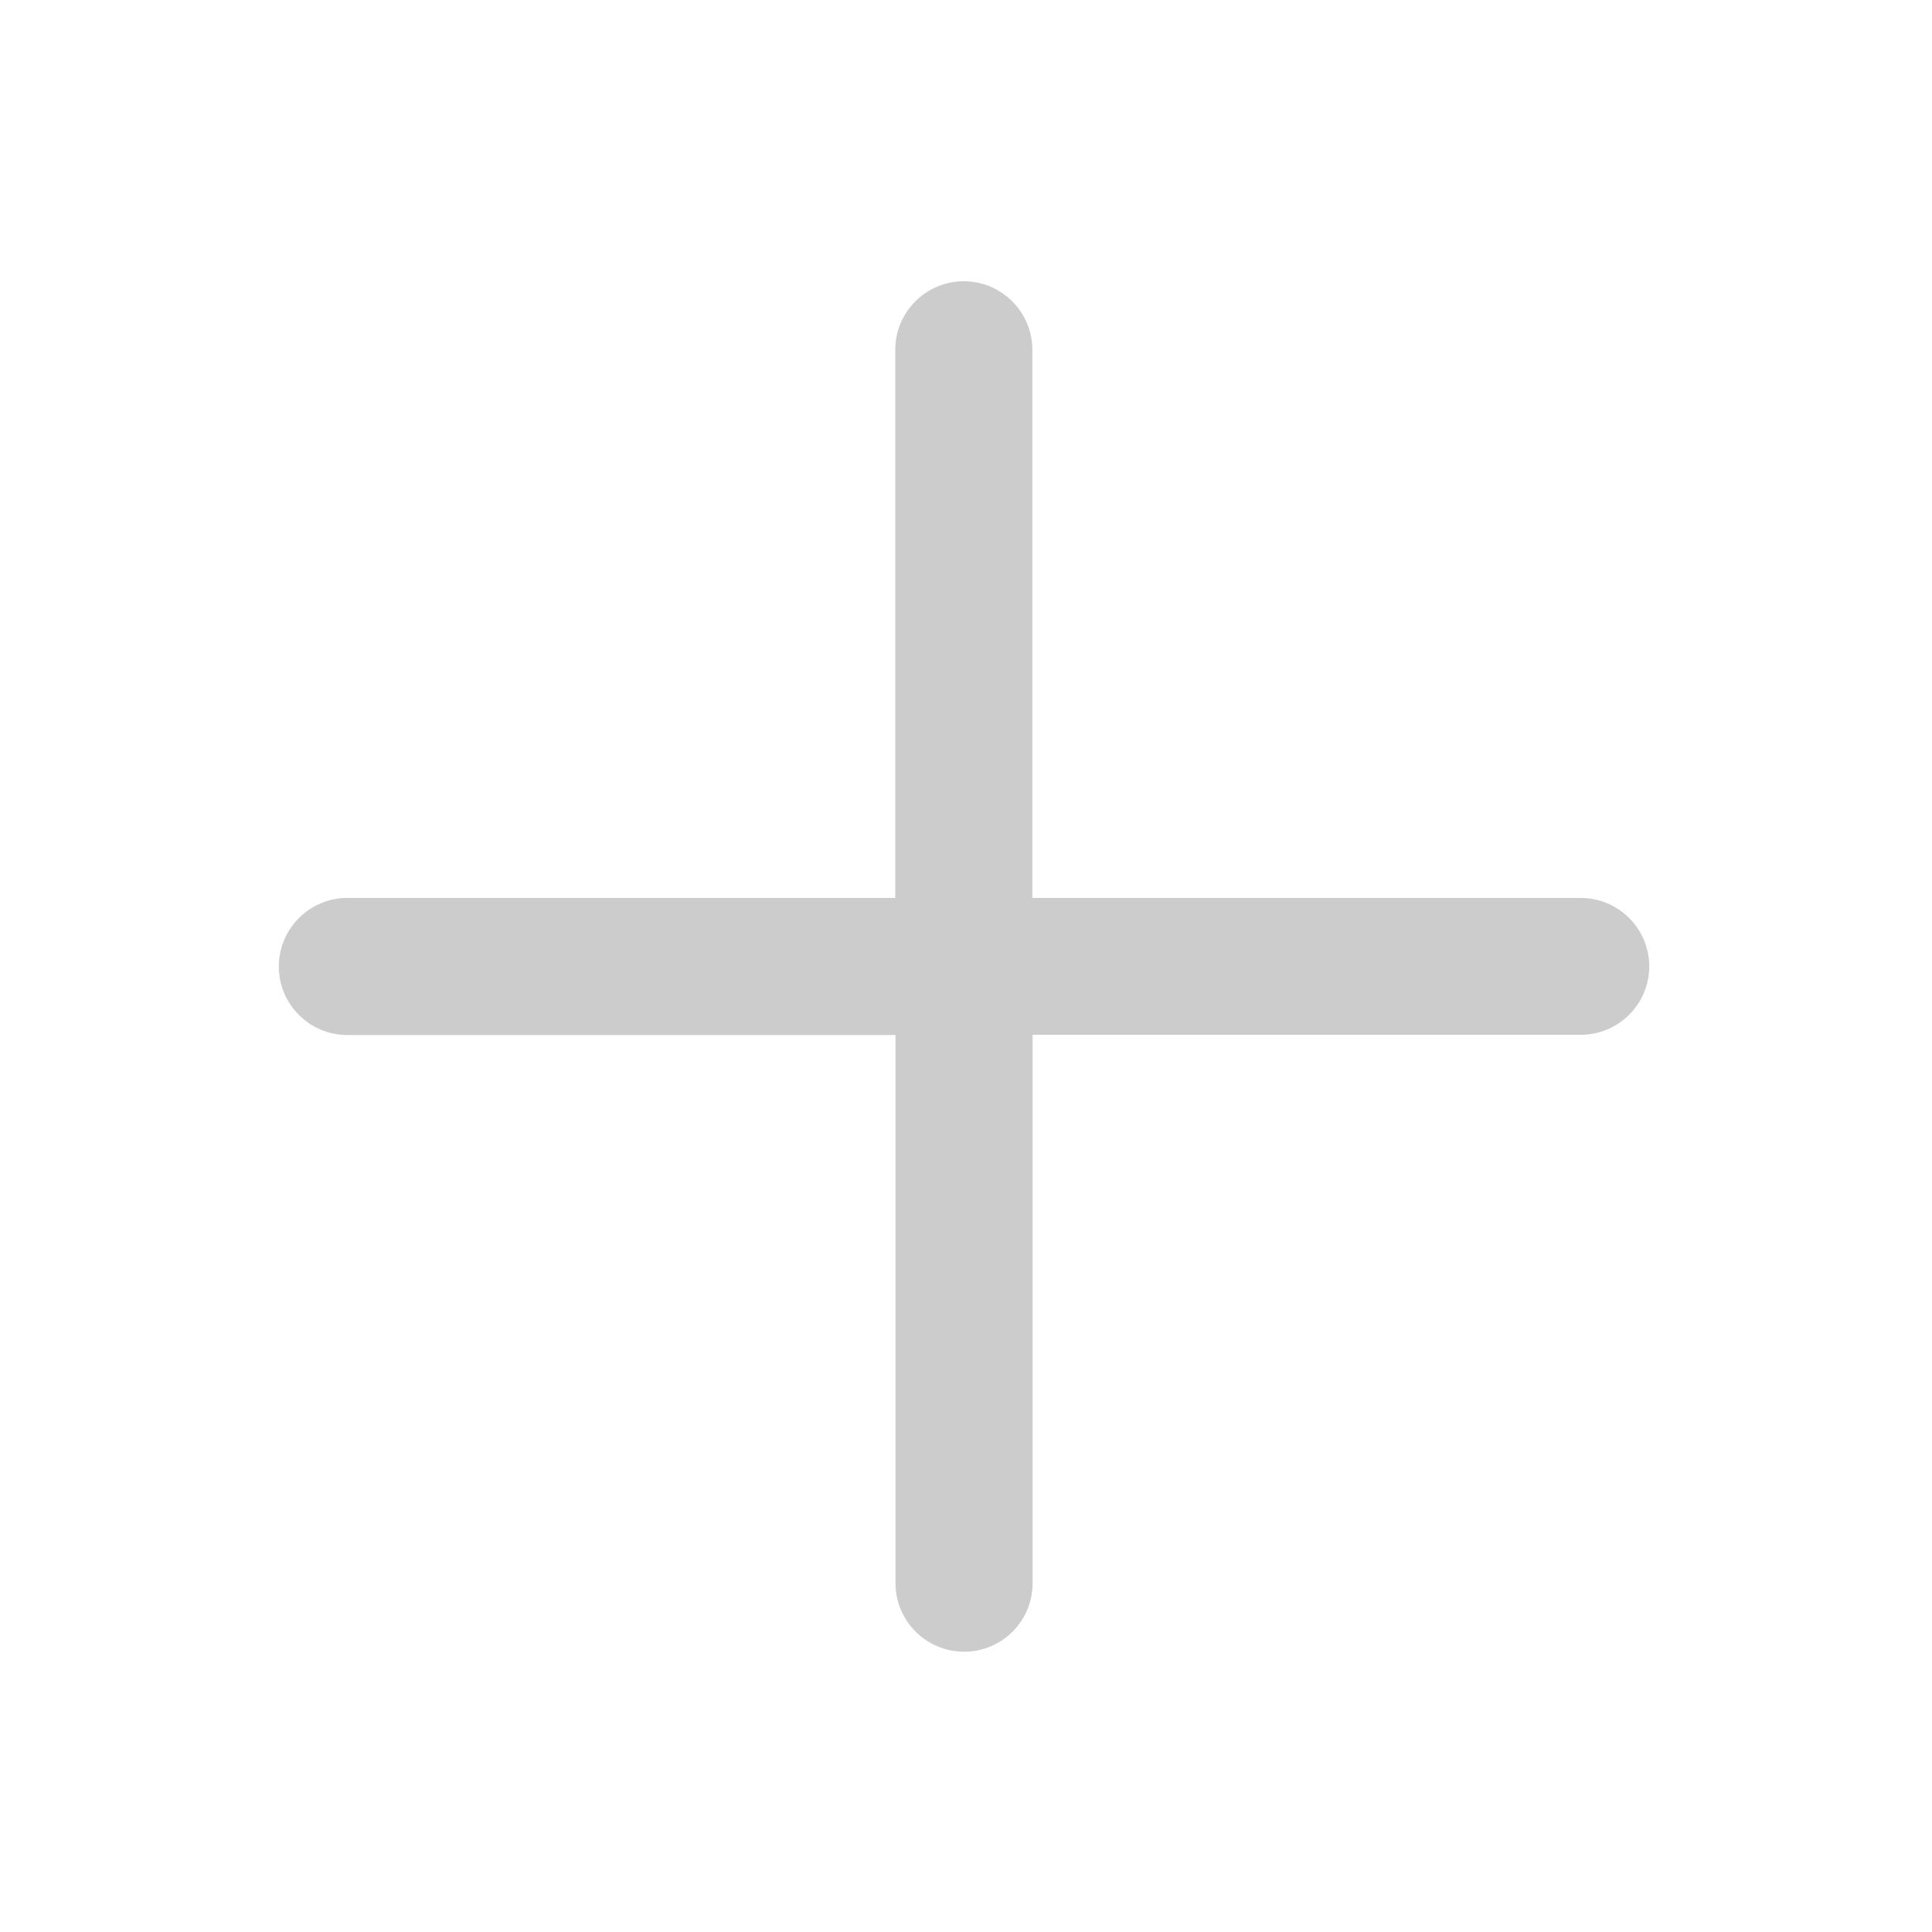 <?xml version="1.0" standalone="no"?>
<!DOCTYPE svg PUBLIC "-//W3C//DTD SVG 1.1//EN" "http://www.w3.org/Graphics/SVG/1.1/DTD/svg11.dtd">
<svg t="1686332485339" class="icon" viewBox="0 0 1024 1024" version="1.1" xmlns="http://www.w3.org/2000/svg" p-id="1284"
    xmlns:xlink="http://www.w3.org/1999/xlink" width="200" height="200">
    <path
        d="M837.689 475.927H547.168V185.406c0-20.04-16.291-36.331-36.331-36.331-20.04 0-36.331 16.291-36.331 36.331v290.521H184.113c-20.04 0-36.331 16.291-36.331 36.331 0 20.04 16.291 36.331 36.331 36.331h290.521V839.111c0 20.04 16.291 36.331 36.331 36.331 20.04 0 36.331-16.162 36.331-36.331V548.461H837.818c20.04 0 36.331-16.291 36.331-36.331-0.129-20.04-16.291-36.202-36.461-36.202z m0 0"
        p-id="1285" fill="#ccc" />
</svg>